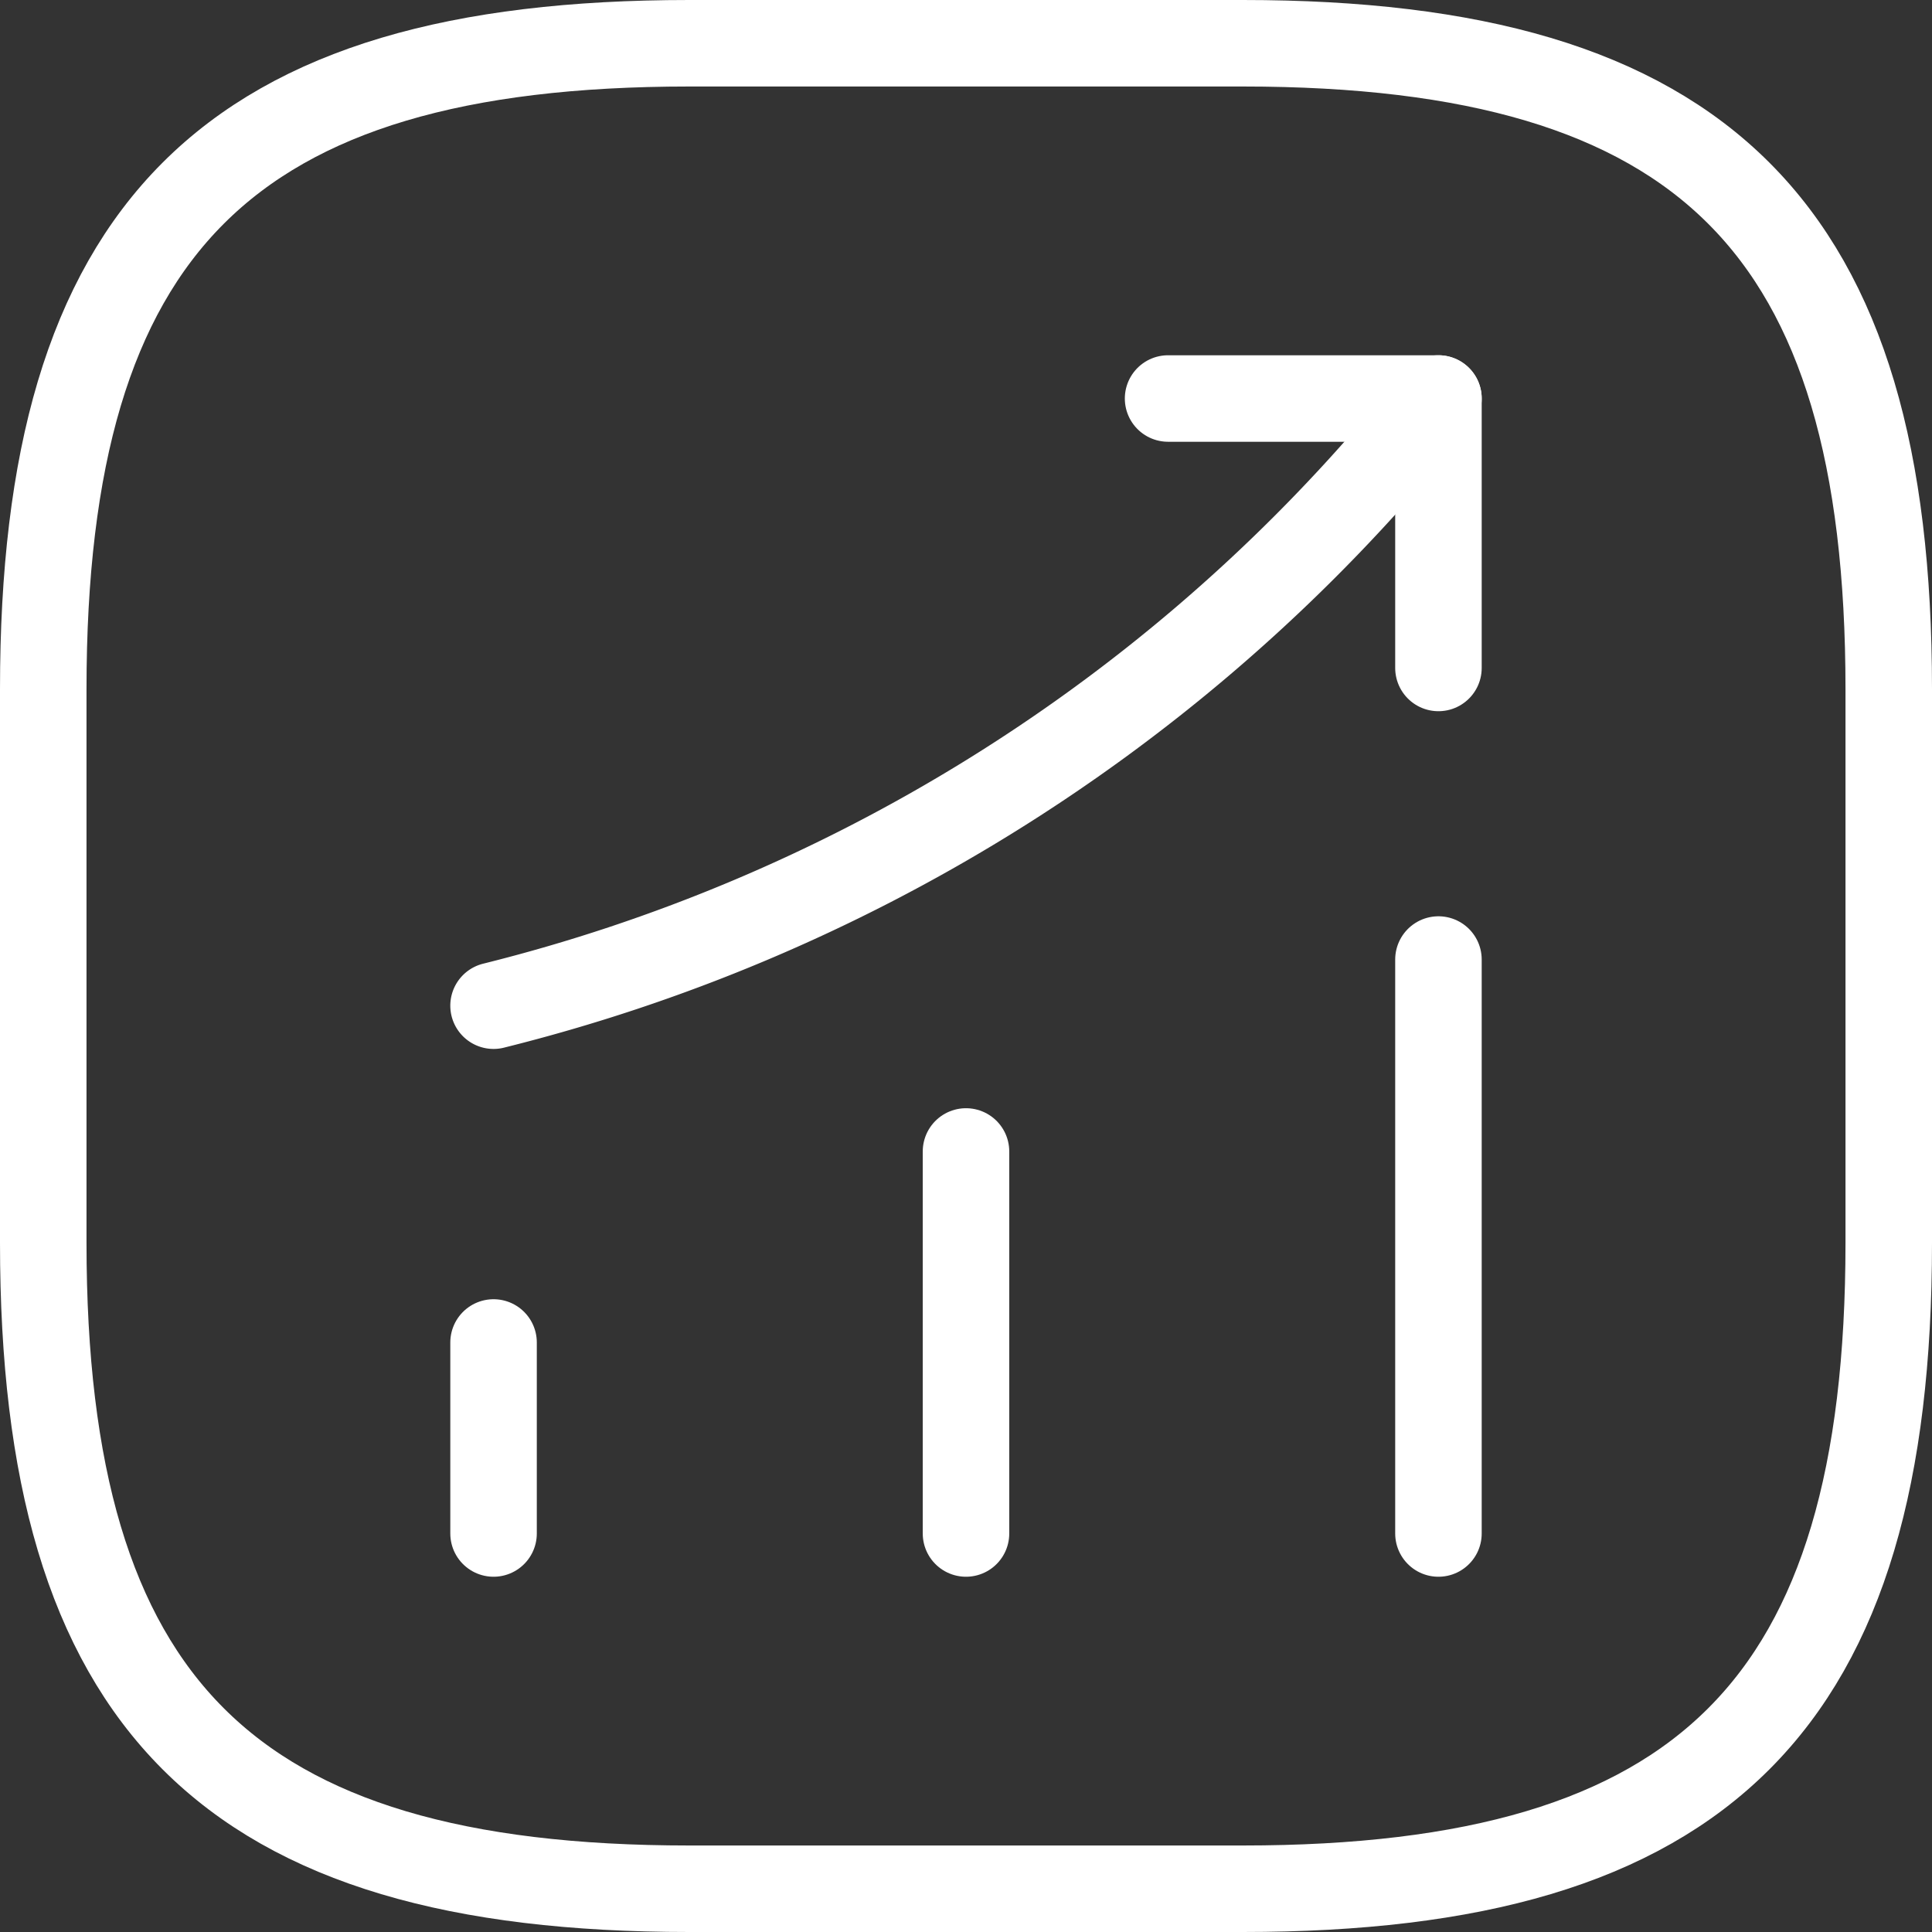 <svg xmlns="http://www.w3.org/2000/svg" width="33.5" height="33.5" viewBox="0 0 33.5 33.5">
    <rect x="0" y="0" width="33.5" height="33.5" fill="#333333" stroke="none"/>
    <g data-name="Group 8429">
        <path data-name="Path 29820" d="M6.88 19.392V16.08" transform="translate(1.678 7.198)" style="fill:none;stroke:#fff;stroke-linecap:round;stroke-width:1.5px"/>
        <path data-name="Path 29821" d="M12 20.634V14.01" transform="translate(4.75 5.956)" style="fill:none;stroke:#fff;stroke-linecap:round;stroke-width:1.5px"/>
        <path data-name="Path 29822" d="M17.12 21.882V11.93" transform="translate(7.822 4.708)" style="fill:none;stroke:#fff;stroke-linecap:round;stroke-width:1.5px"/>
        <path data-name="Path 29823" d="m23.264 5.85-.736.864A30.211 30.211 0 0 1 6.88 16.378" transform="translate(1.678 1.06)" style="fill:none;stroke:#fff;stroke-linecap:round;stroke-width:1.5px"/>
        <path data-name="Path 29824" d="M14.19 5.85h4.688v4.672" transform="translate(6.064 1.06)" style="stroke-linejoin:round;fill:none;stroke:#fff;stroke-linecap:round;stroke-width:1.5px"/>
        <path data-name="Path 29825" d="M13.2 34h9.6c8 0 11.2-3.2 11.2-11.2v-9.6C34 5.2 30.8 2 22.8 2h-9.6C5.2 2 2 5.2 2 13.2v9.6C2 30.8 5.2 34 13.2 34z" style="stroke-linejoin:round;fill:none;stroke:#fff;stroke-linecap:round;stroke-width:1.5px" transform="translate(-1.25 -1.25)"/>
    </g>
</svg>
